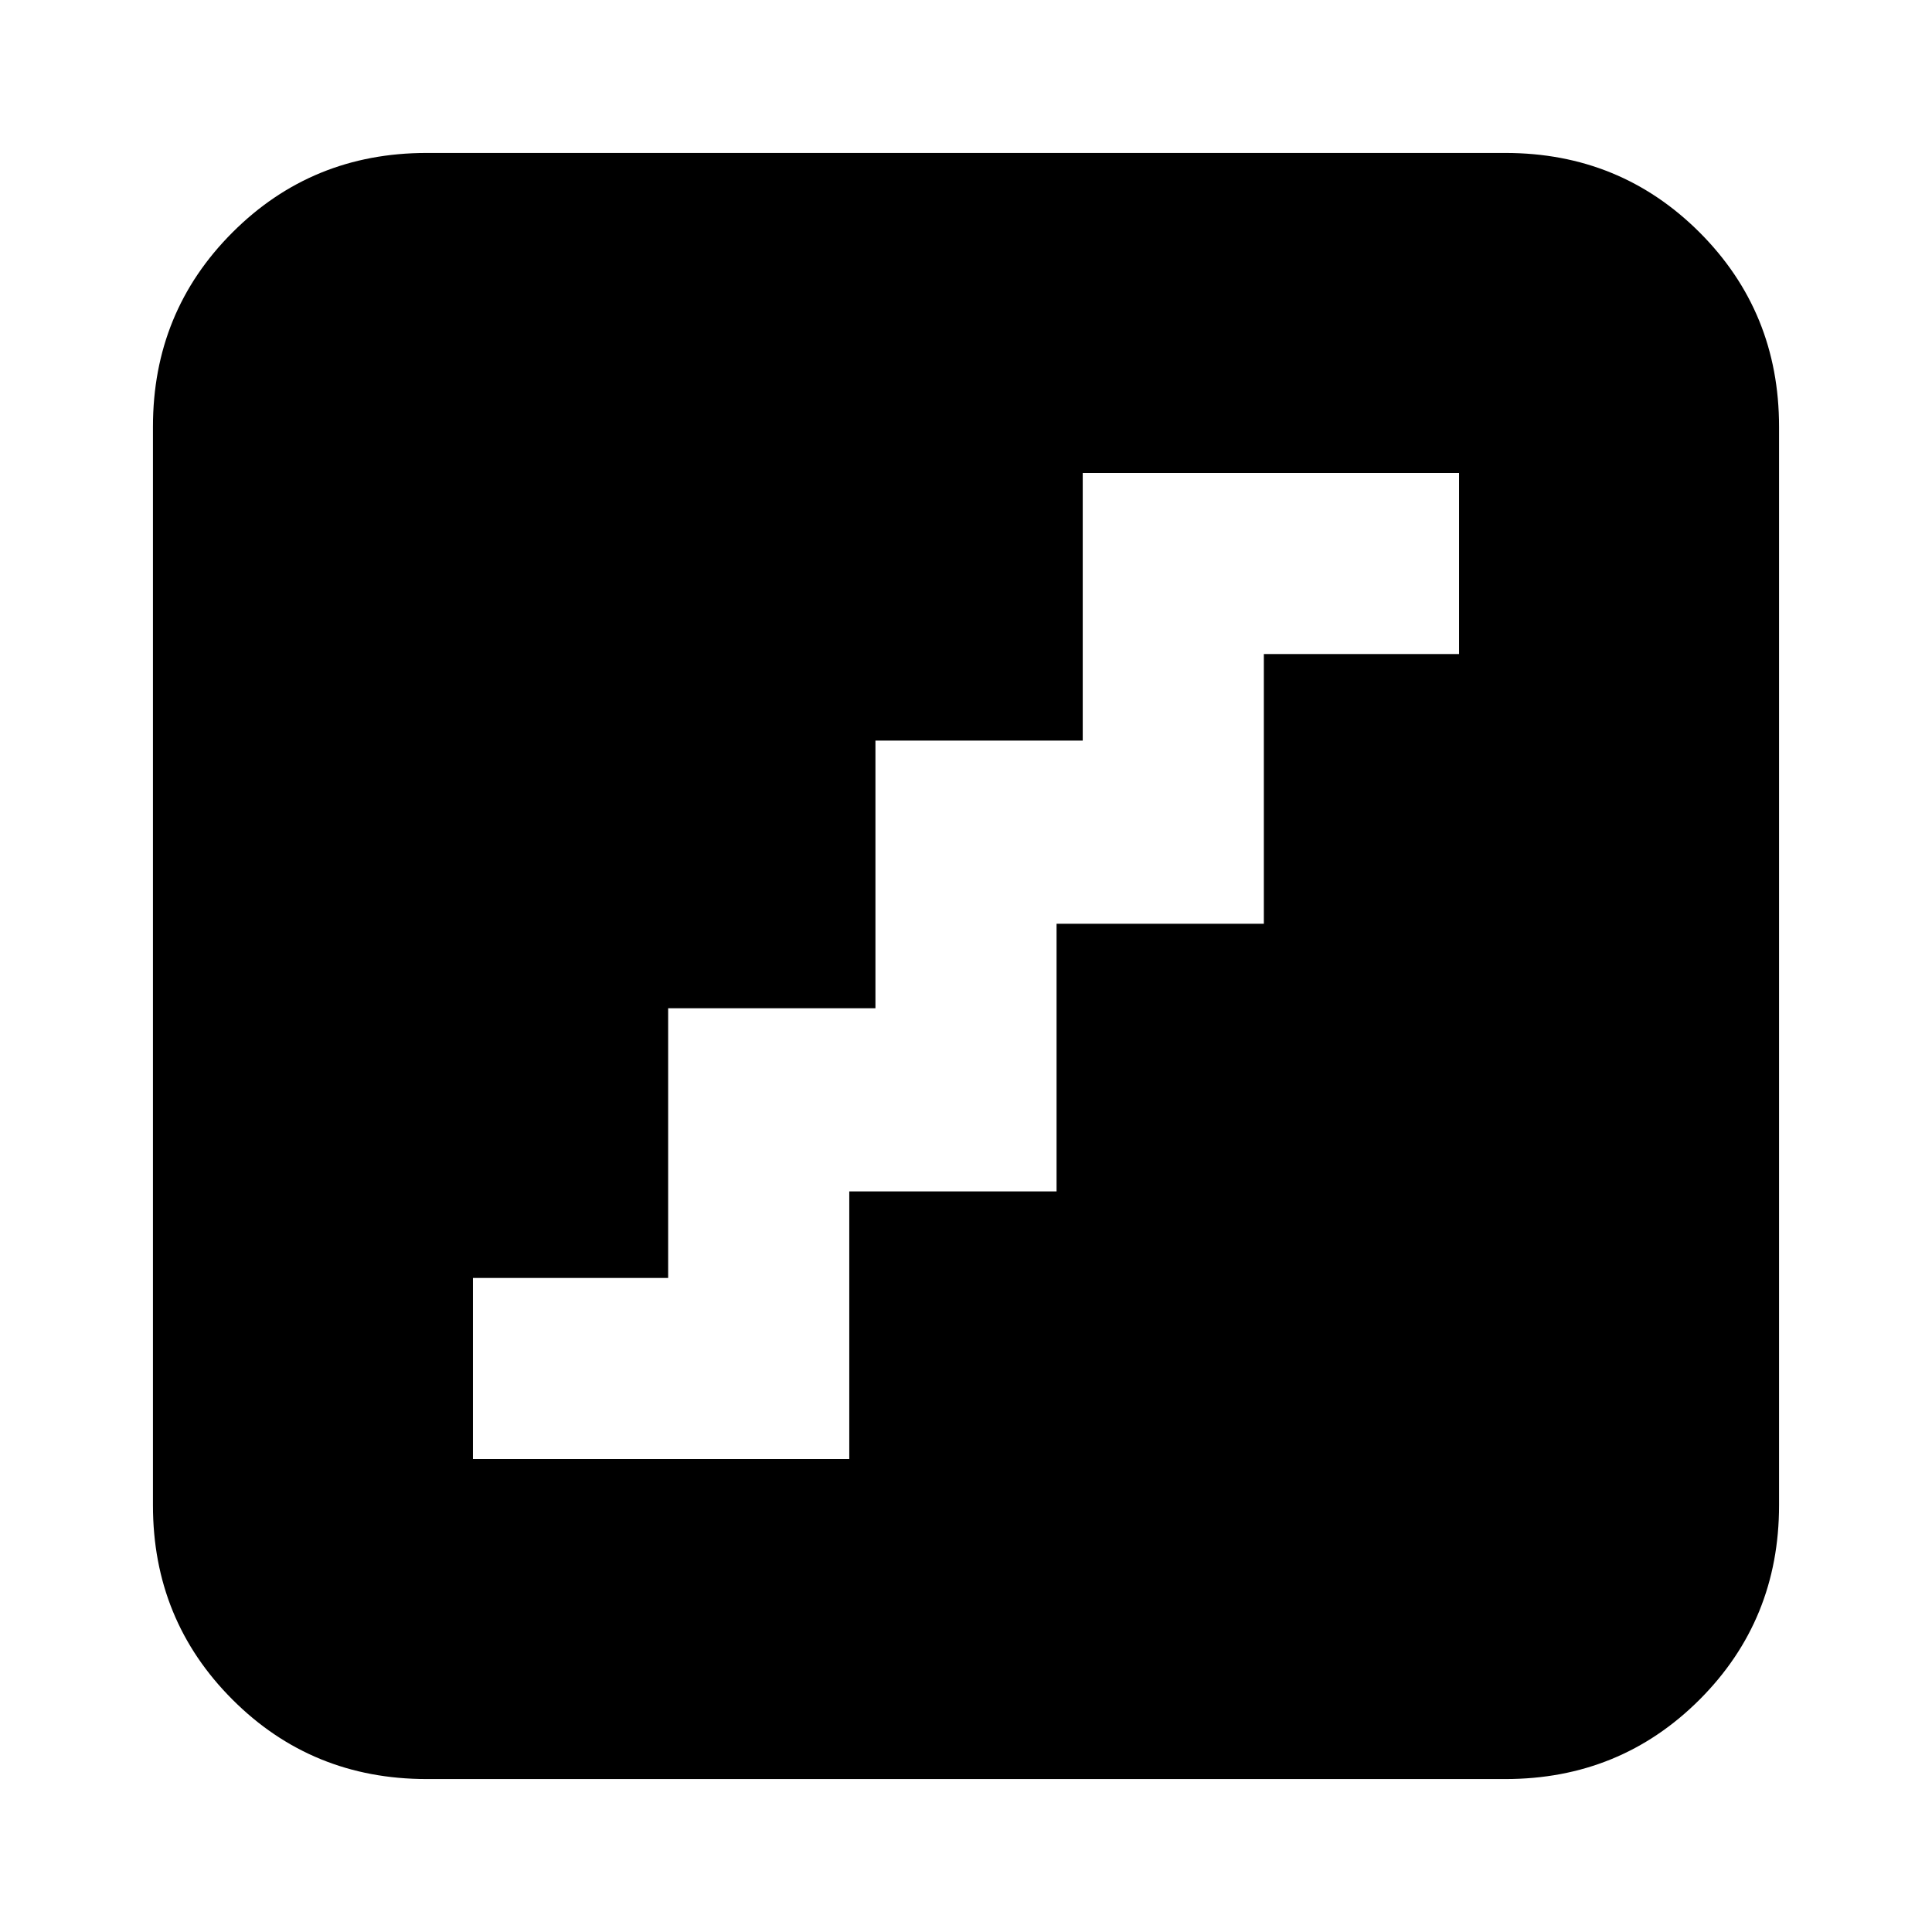 <svg xmlns="http://www.w3.org/2000/svg" height="24" width="24"><path d="M5.875 18.125h4.675V14.8h2.575v-3.325H15.7v-3.35h2.425v-2.25H13.45V9.2h-2.575v3.325H8.3v3.35H5.875ZM5.3 22.1q-1.425 0-2.412-.987Q1.9 20.125 1.9 18.7V5.3q0-1.425.988-2.413Q3.875 1.9 5.3 1.9h13.4q1.425 0 2.413.987.987.988.987 2.413v13.4q0 1.425-.987 2.413-.988.987-2.413.987Z"/></svg>